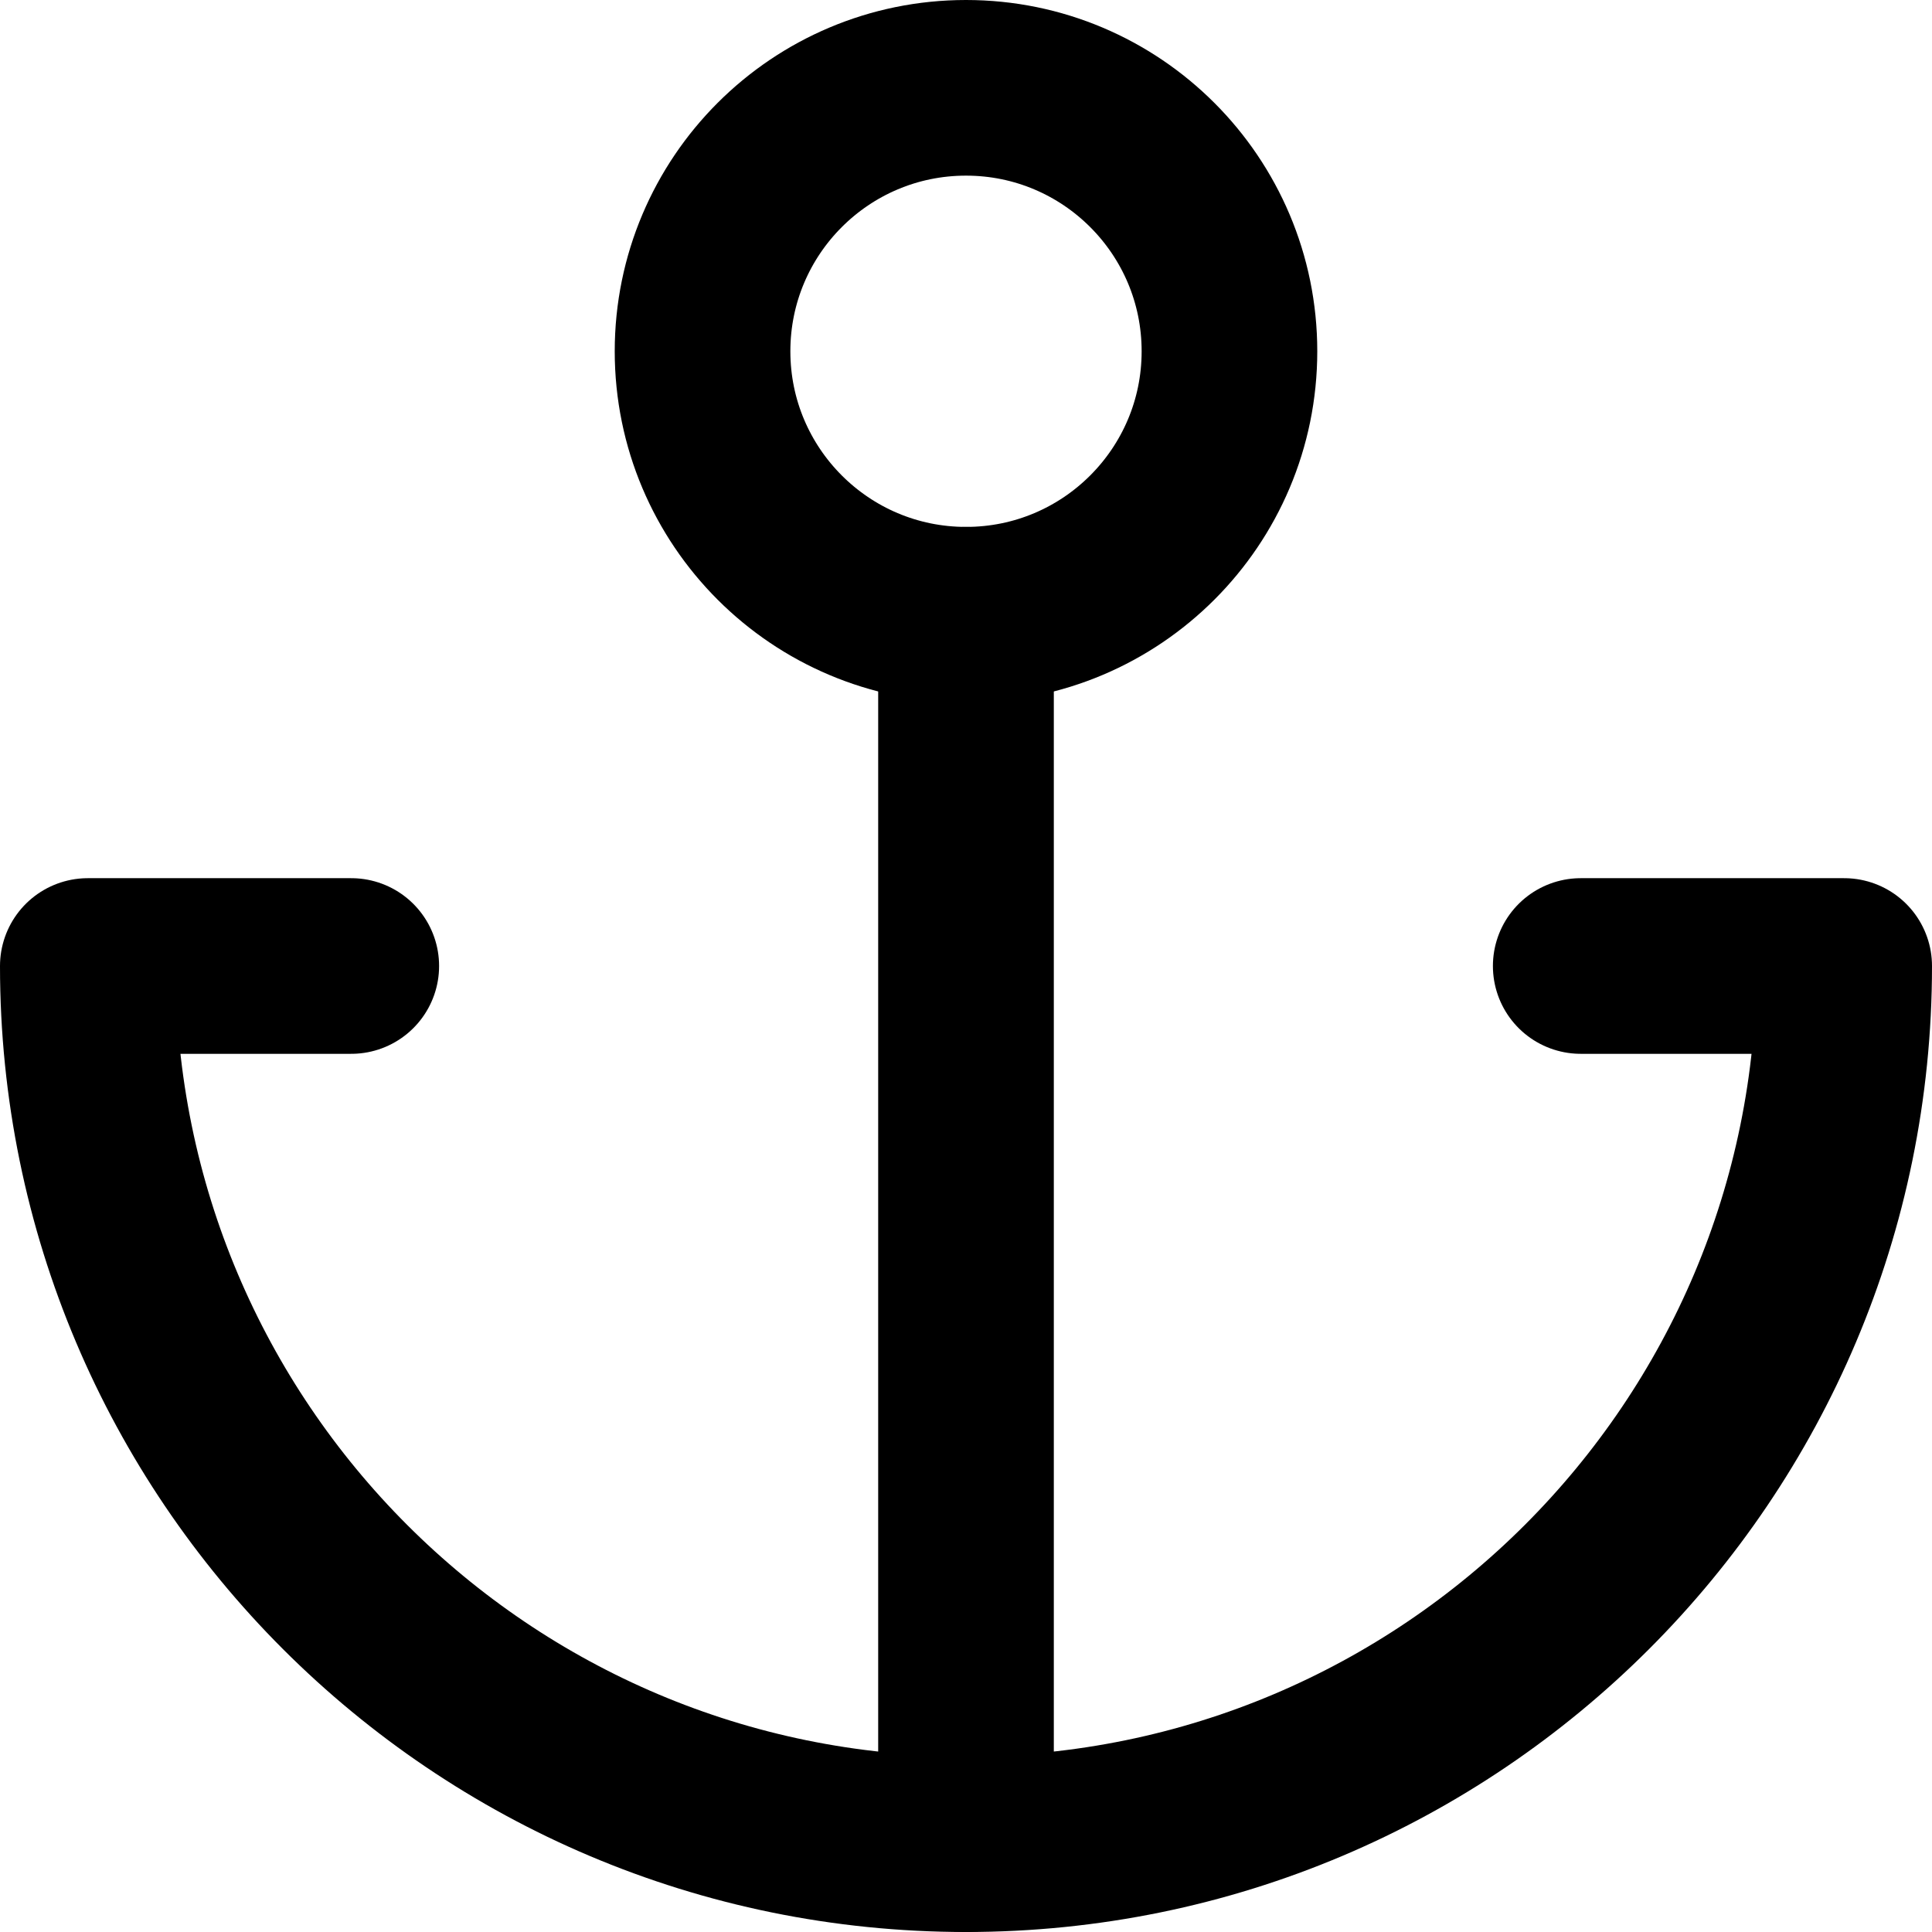 <?xml version="1.0" encoding="UTF-8"?>
<svg width="22px" height="22px" viewBox="0 0 22 22" version="1.1" xmlns="http://www.w3.org/2000/svg" xmlns:xlink="http://www.w3.org/1999/xlink">
    <title>anchor</title>
    <g id="Icons" stroke="none" stroke-width="1" fill="none" fill-rule="evenodd" stroke-linecap="round" stroke-linejoin="round">
        <g id="feather-icon" transform="translate(-648, -33)" stroke="#000000" stroke-width="2">
            <g id="anchor" transform="translate(649, 34)">
                <circle id="Oval" cx="10" cy="3" r="3"></circle>
                <line x1="10" y1="20" x2="10" y2="6" id="Shape"></line>
                <path d="M3,10 L0,10 C0,15.523 4.477,20 10,20 C15.523,20 20,15.523 20,10 L17,10" id="Shape"></path>
            </g>
        </g>
    </g>
</svg>